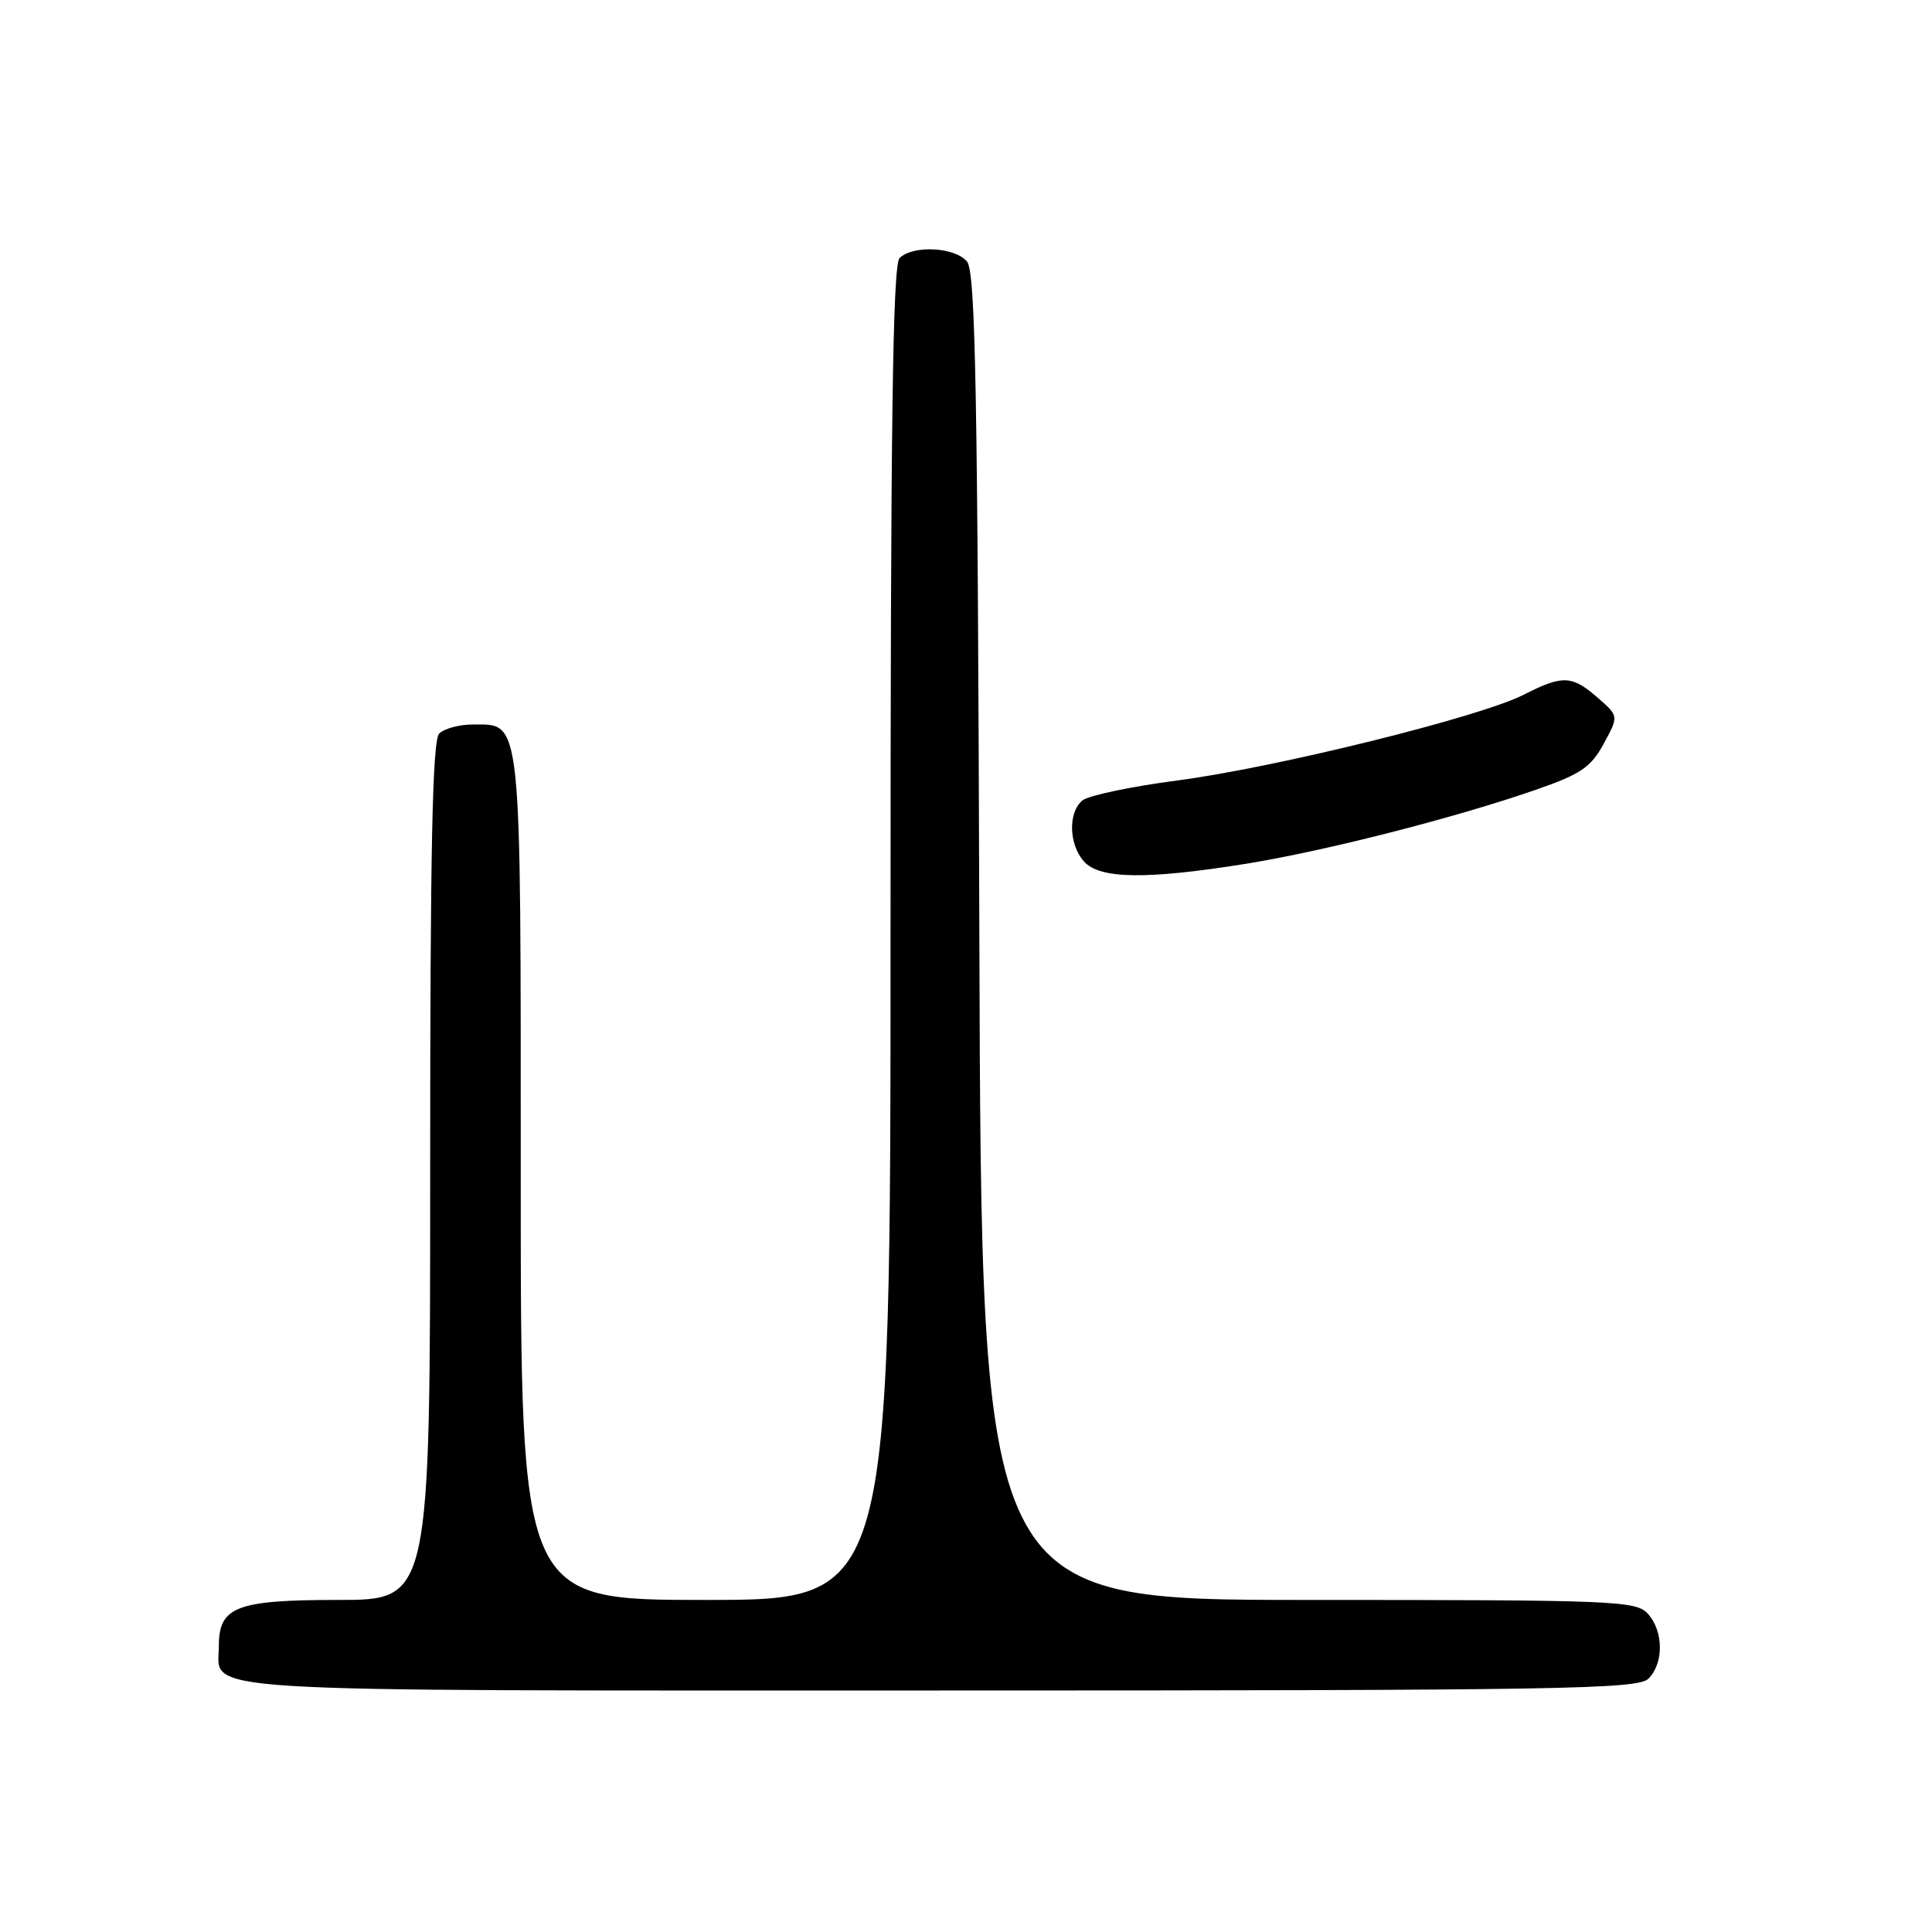 <?xml version="1.0" encoding="UTF-8" standalone="no"?>
<!DOCTYPE svg PUBLIC "-//W3C//DTD SVG 1.1//EN" "http://www.w3.org/Graphics/SVG/1.1/DTD/svg11.dtd" >
<svg xmlns="http://www.w3.org/2000/svg" xmlns:xlink="http://www.w3.org/1999/xlink" version="1.1" viewBox="0 0 256 256">
 <g >
 <path fill="currentColor"
d=" M 218.43 222.43 C 220.48 220.38 220.44 216.14 218.35 213.83 C 216.79 212.11 214.07 212.00 173.37 212.00 C 130.04 212.00 130.04 212.00 129.77 124.15 C 129.55 51.46 129.26 36.02 128.13 34.65 C 126.53 32.73 120.95 32.45 119.20 34.20 C 118.28 35.12 118.00 56.36 118.00 123.70 C 118.00 212.00 118.00 212.00 93.50 212.00 C 69.00 212.00 69.00 212.00 69.00 156.22 C 69.00 94.24 69.19 96.00 62.64 96.00 C 60.86 96.00 58.86 96.54 58.20 97.20 C 57.29 98.11 57.00 112.36 57.00 155.20 C 57.00 212.00 57.00 212.00 44.83 212.00 C 31.33 212.00 29.00 212.89 29.00 218.08 C 29.00 224.37 23.02 224.00 124.50 224.00 C 207.13 224.00 217.02 223.83 218.43 222.43 Z  M 165.00 114.47 C 175.50 112.78 192.71 108.40 203.50 104.65 C 209.45 102.59 210.80 101.68 212.50 98.55 C 214.50 94.88 214.50 94.88 211.69 92.44 C 208.28 89.47 207.06 89.42 201.89 92.06 C 196.10 95.01 169.03 101.71 155.98 103.42 C 149.87 104.22 144.22 105.41 143.43 106.06 C 141.50 107.66 141.62 111.92 143.65 114.17 C 145.74 116.48 151.95 116.56 165.00 114.47 Z "/>
</g>
</svg>